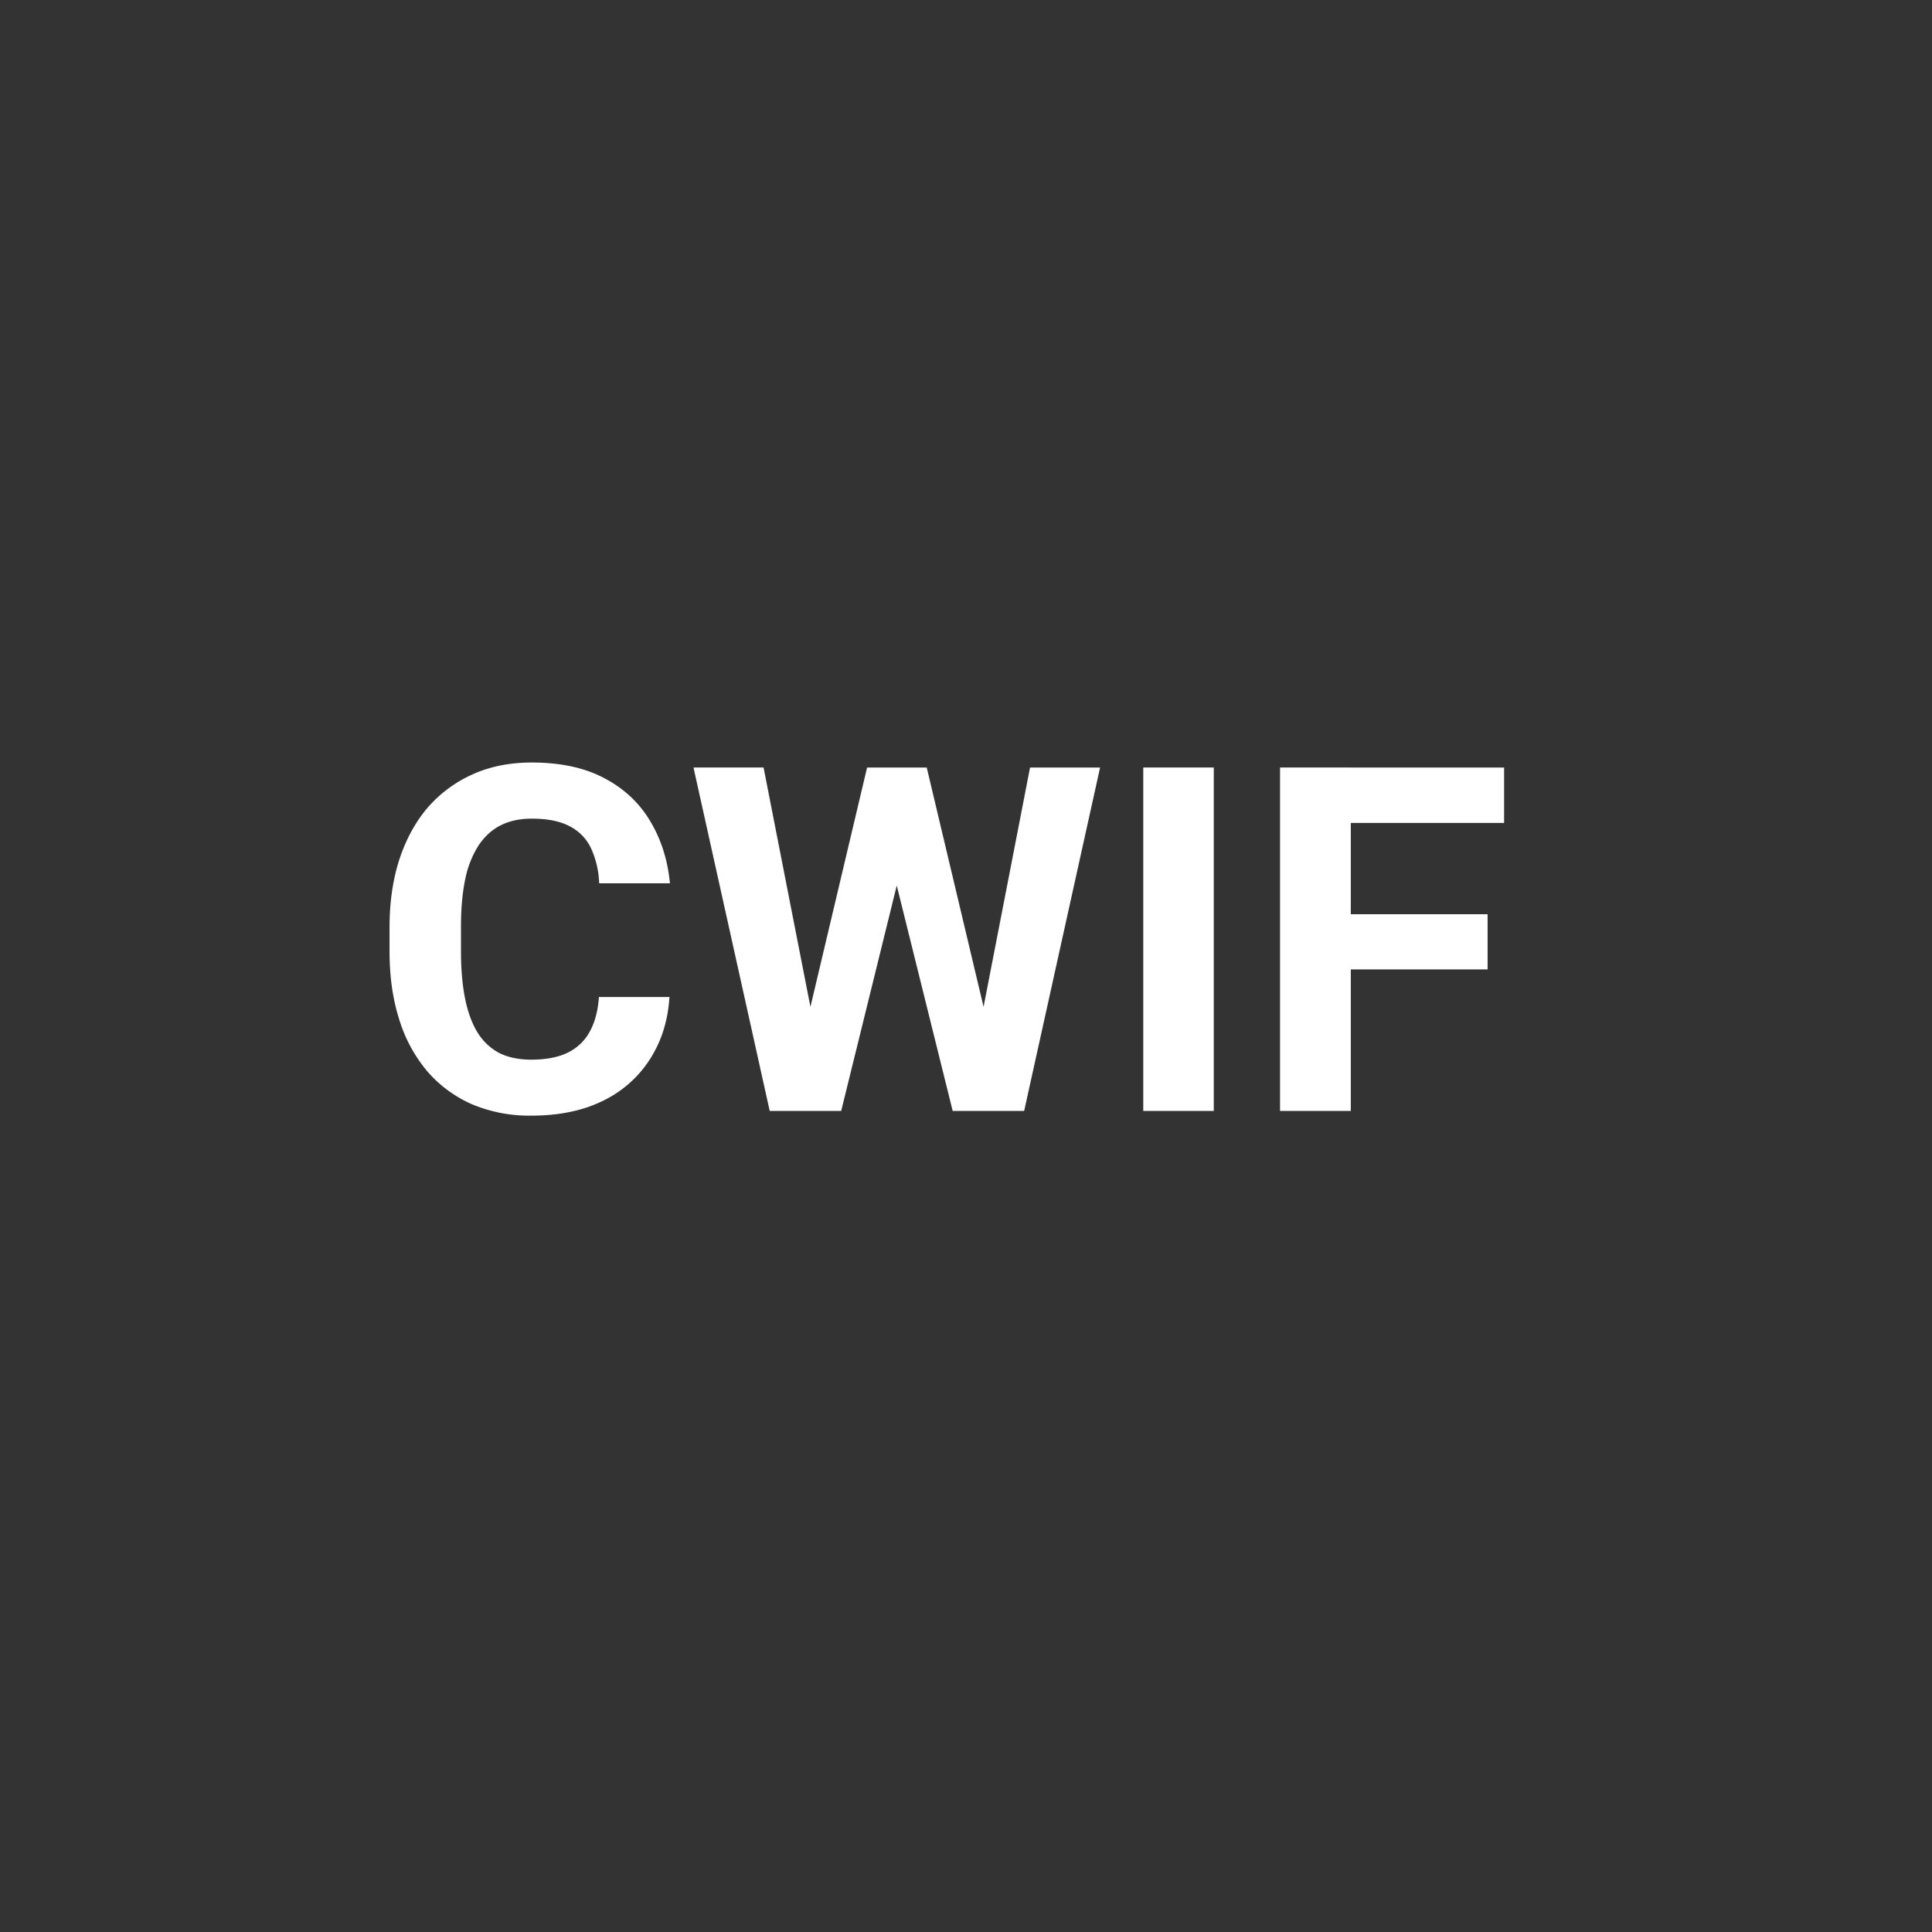 <svg width="40" height="40" viewBox="0 0 40 40" fill="none" xmlns="http://www.w3.org/2000/svg"><rect x="0" y="0" width="40" height="40" fill="#333333" stroke="none"/><path d="M12.4 20.642h1.46c-.029.478-.16.903-.395 1.274a2.37 2.37 0 01-.972.87c-.413.207-.911.312-1.494.312a3.06 3.06 0 01-1.226-.235 2.608 2.608 0 01-.927-.683 3.045 3.045 0 01-.581-1.075c-.134-.42-.2-.89-.2-1.41V19.2c0-.52.068-.991.205-1.411.14-.423.338-.783.595-1.08.26-.295.572-.523.933-.683.361-.16.765-.239 1.21-.239.593 0 1.093.107 1.5.322.41.215.727.511.952.889.228.378.364.807.41 1.29h-1.465a1.886 1.886 0 00-.17-.729.97.97 0 00-.445-.454c-.195-.104-.456-.156-.781-.156-.244 0-.458.046-.64.137-.182.091-.335.23-.459.415a2.05 2.05 0 00-.278.703c-.059.28-.088.609-.088.986v.503c0 .368.028.692.083.972.055.277.14.511.254.703.117.189.267.332.45.43.185.094.408.141.668.141.306 0 .558-.048.757-.146.198-.098.35-.243.454-.435.107-.192.17-.43.19-.717zm4.136 1.23l1.416-5.981h.791l.18.996L17.416 23h-.85l-.029-1.128zm-.727-5.981l1.171 5.981L16.883 23h-.947l-1.578-7.11h1.45zm4.36 5.957l1.157-5.957h1.45L21.204 23h-.947l-.088-1.152zm-.982-5.957l1.426 6.005L20.574 23h-.85l-1.518-6.118.195-.991h.787zm5.943 0V23h-1.46v-7.11h1.46zm2.837 0V23h-1.465v-7.11h1.465zm2.832 3.037v1.142h-3.233v-1.142H30.8zm.342-3.037v1.147h-3.575v-1.147h3.575z" fill="#fff"/></svg>